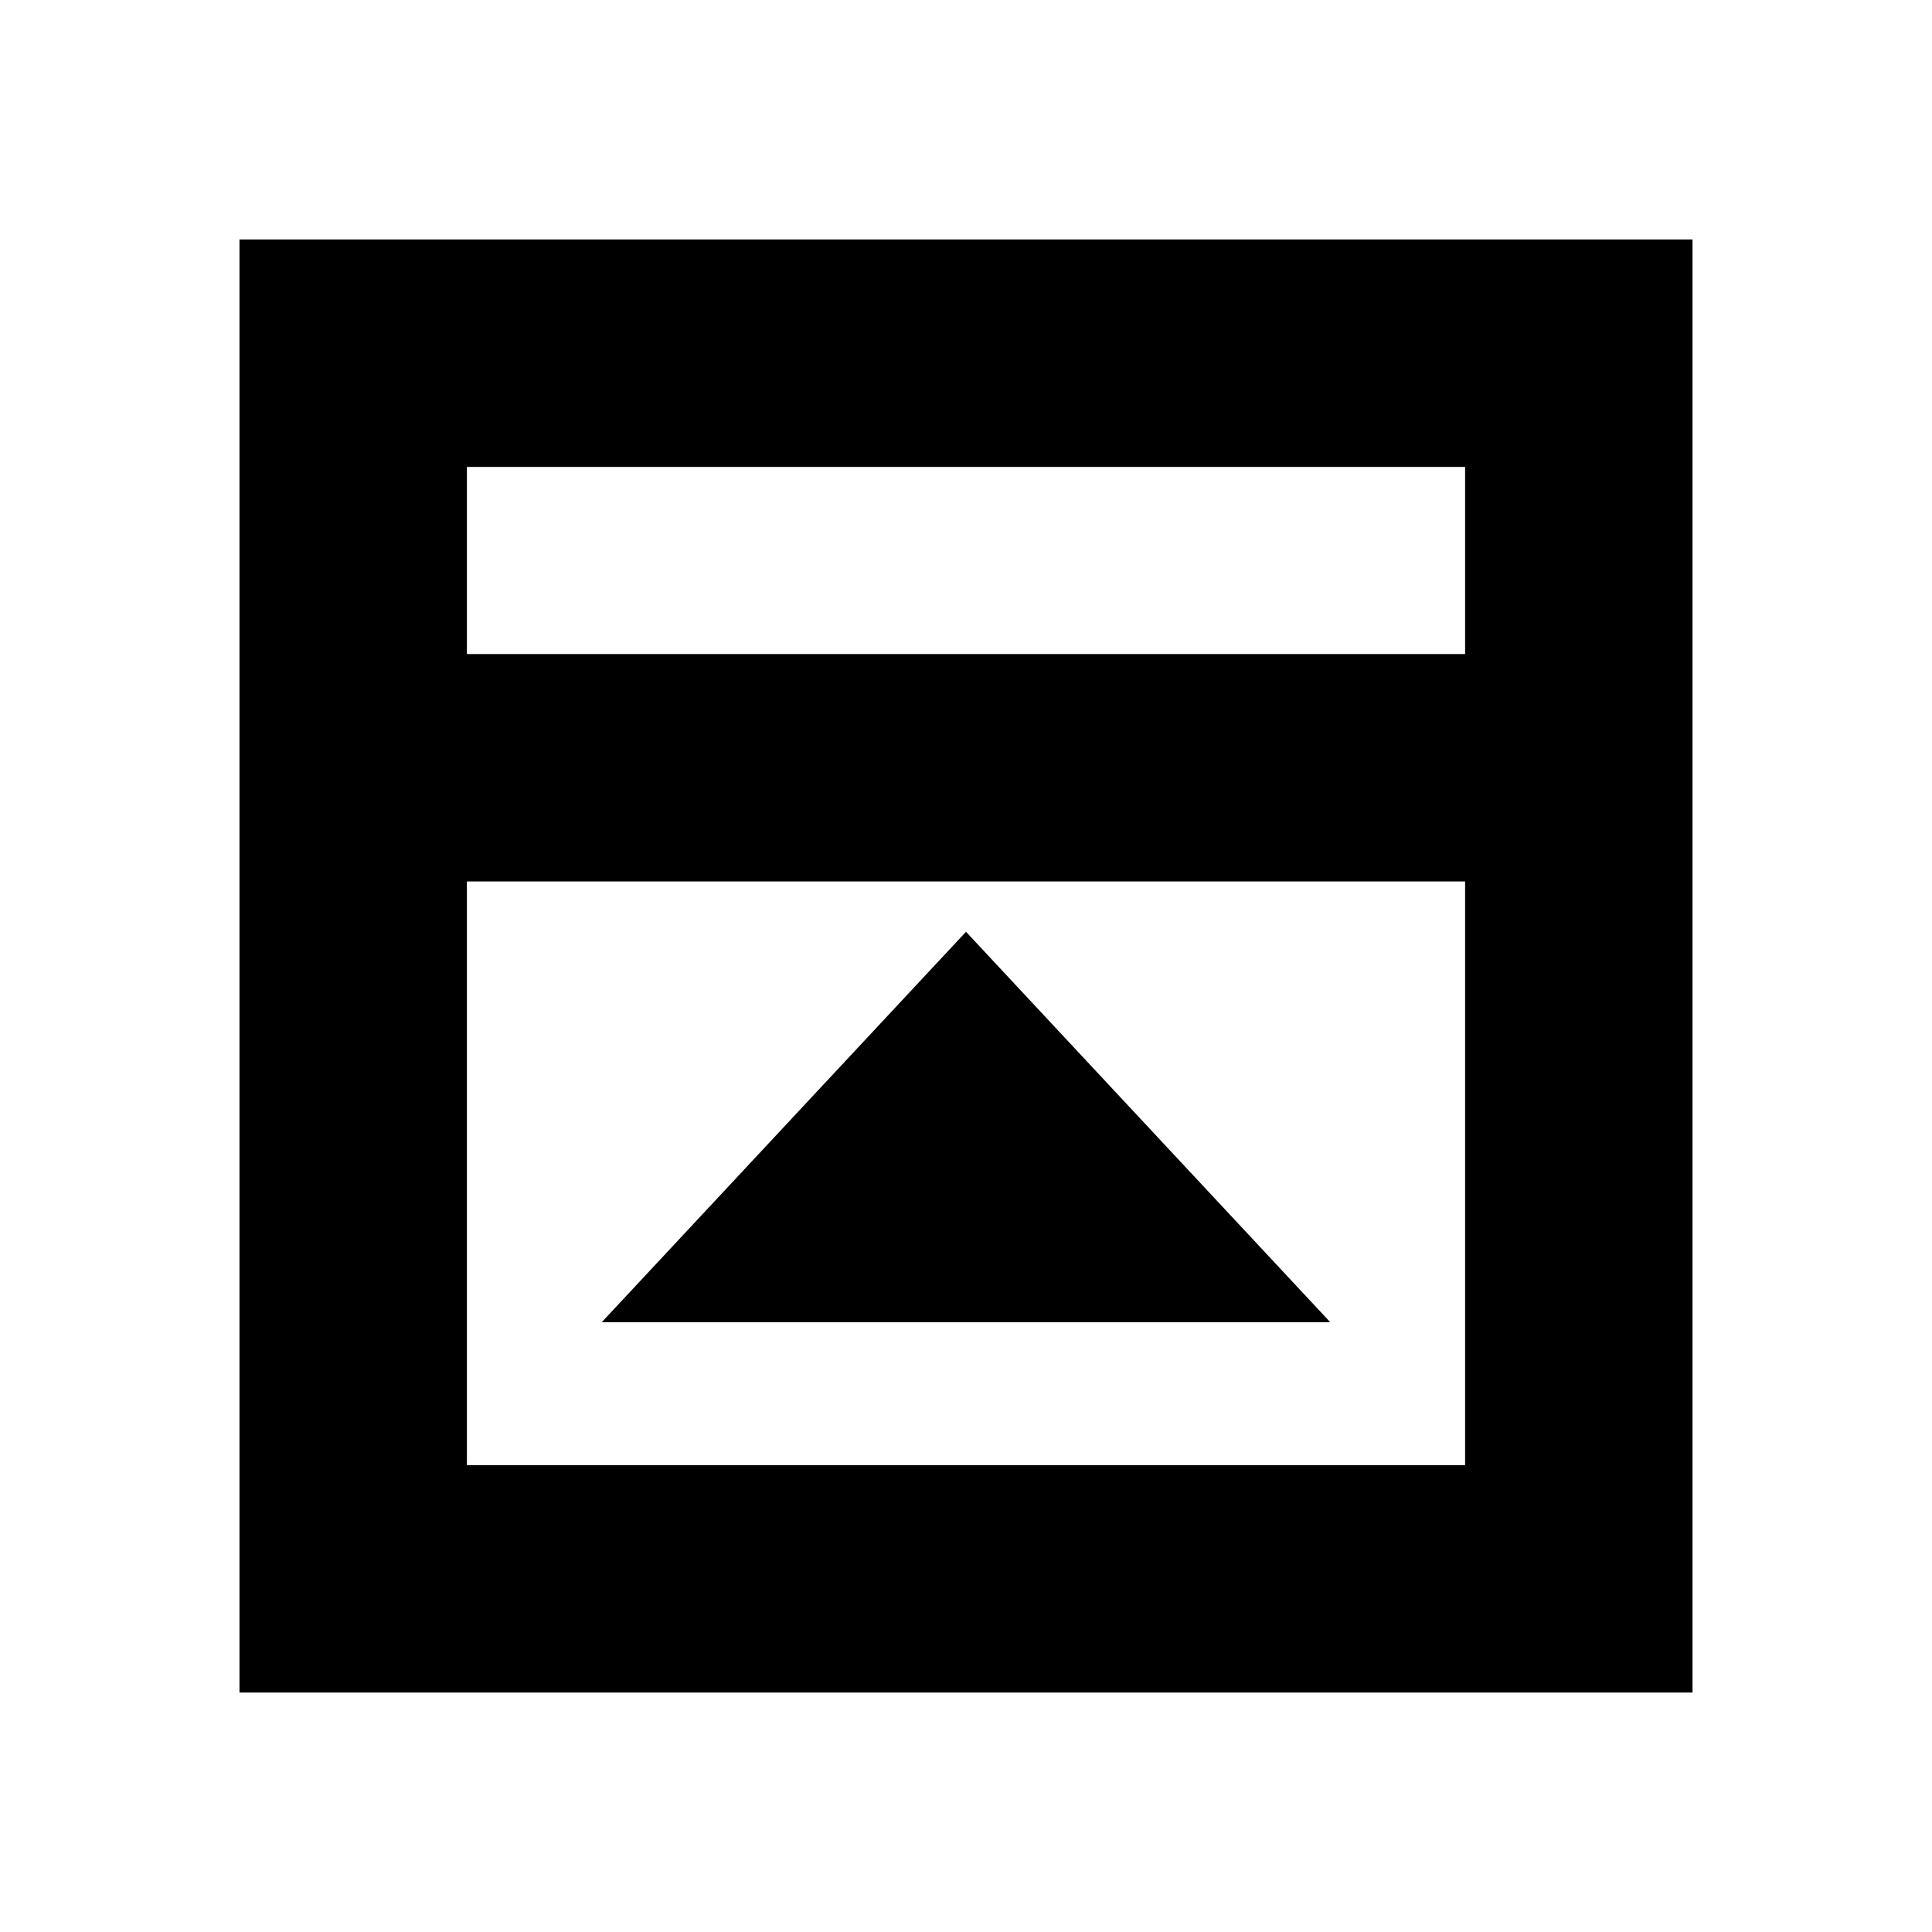 <svg xmlns="http://www.w3.org/2000/svg" height="20" viewBox="0 -960 960 960" width="20"><path d="M299-303h362L480-497 299-303Zm-67-332h496v-93H232v93Zm0 403h496v-290H232v290Zm0-403v-93 93ZM119-119v-722h722v722H119Z"/></svg>